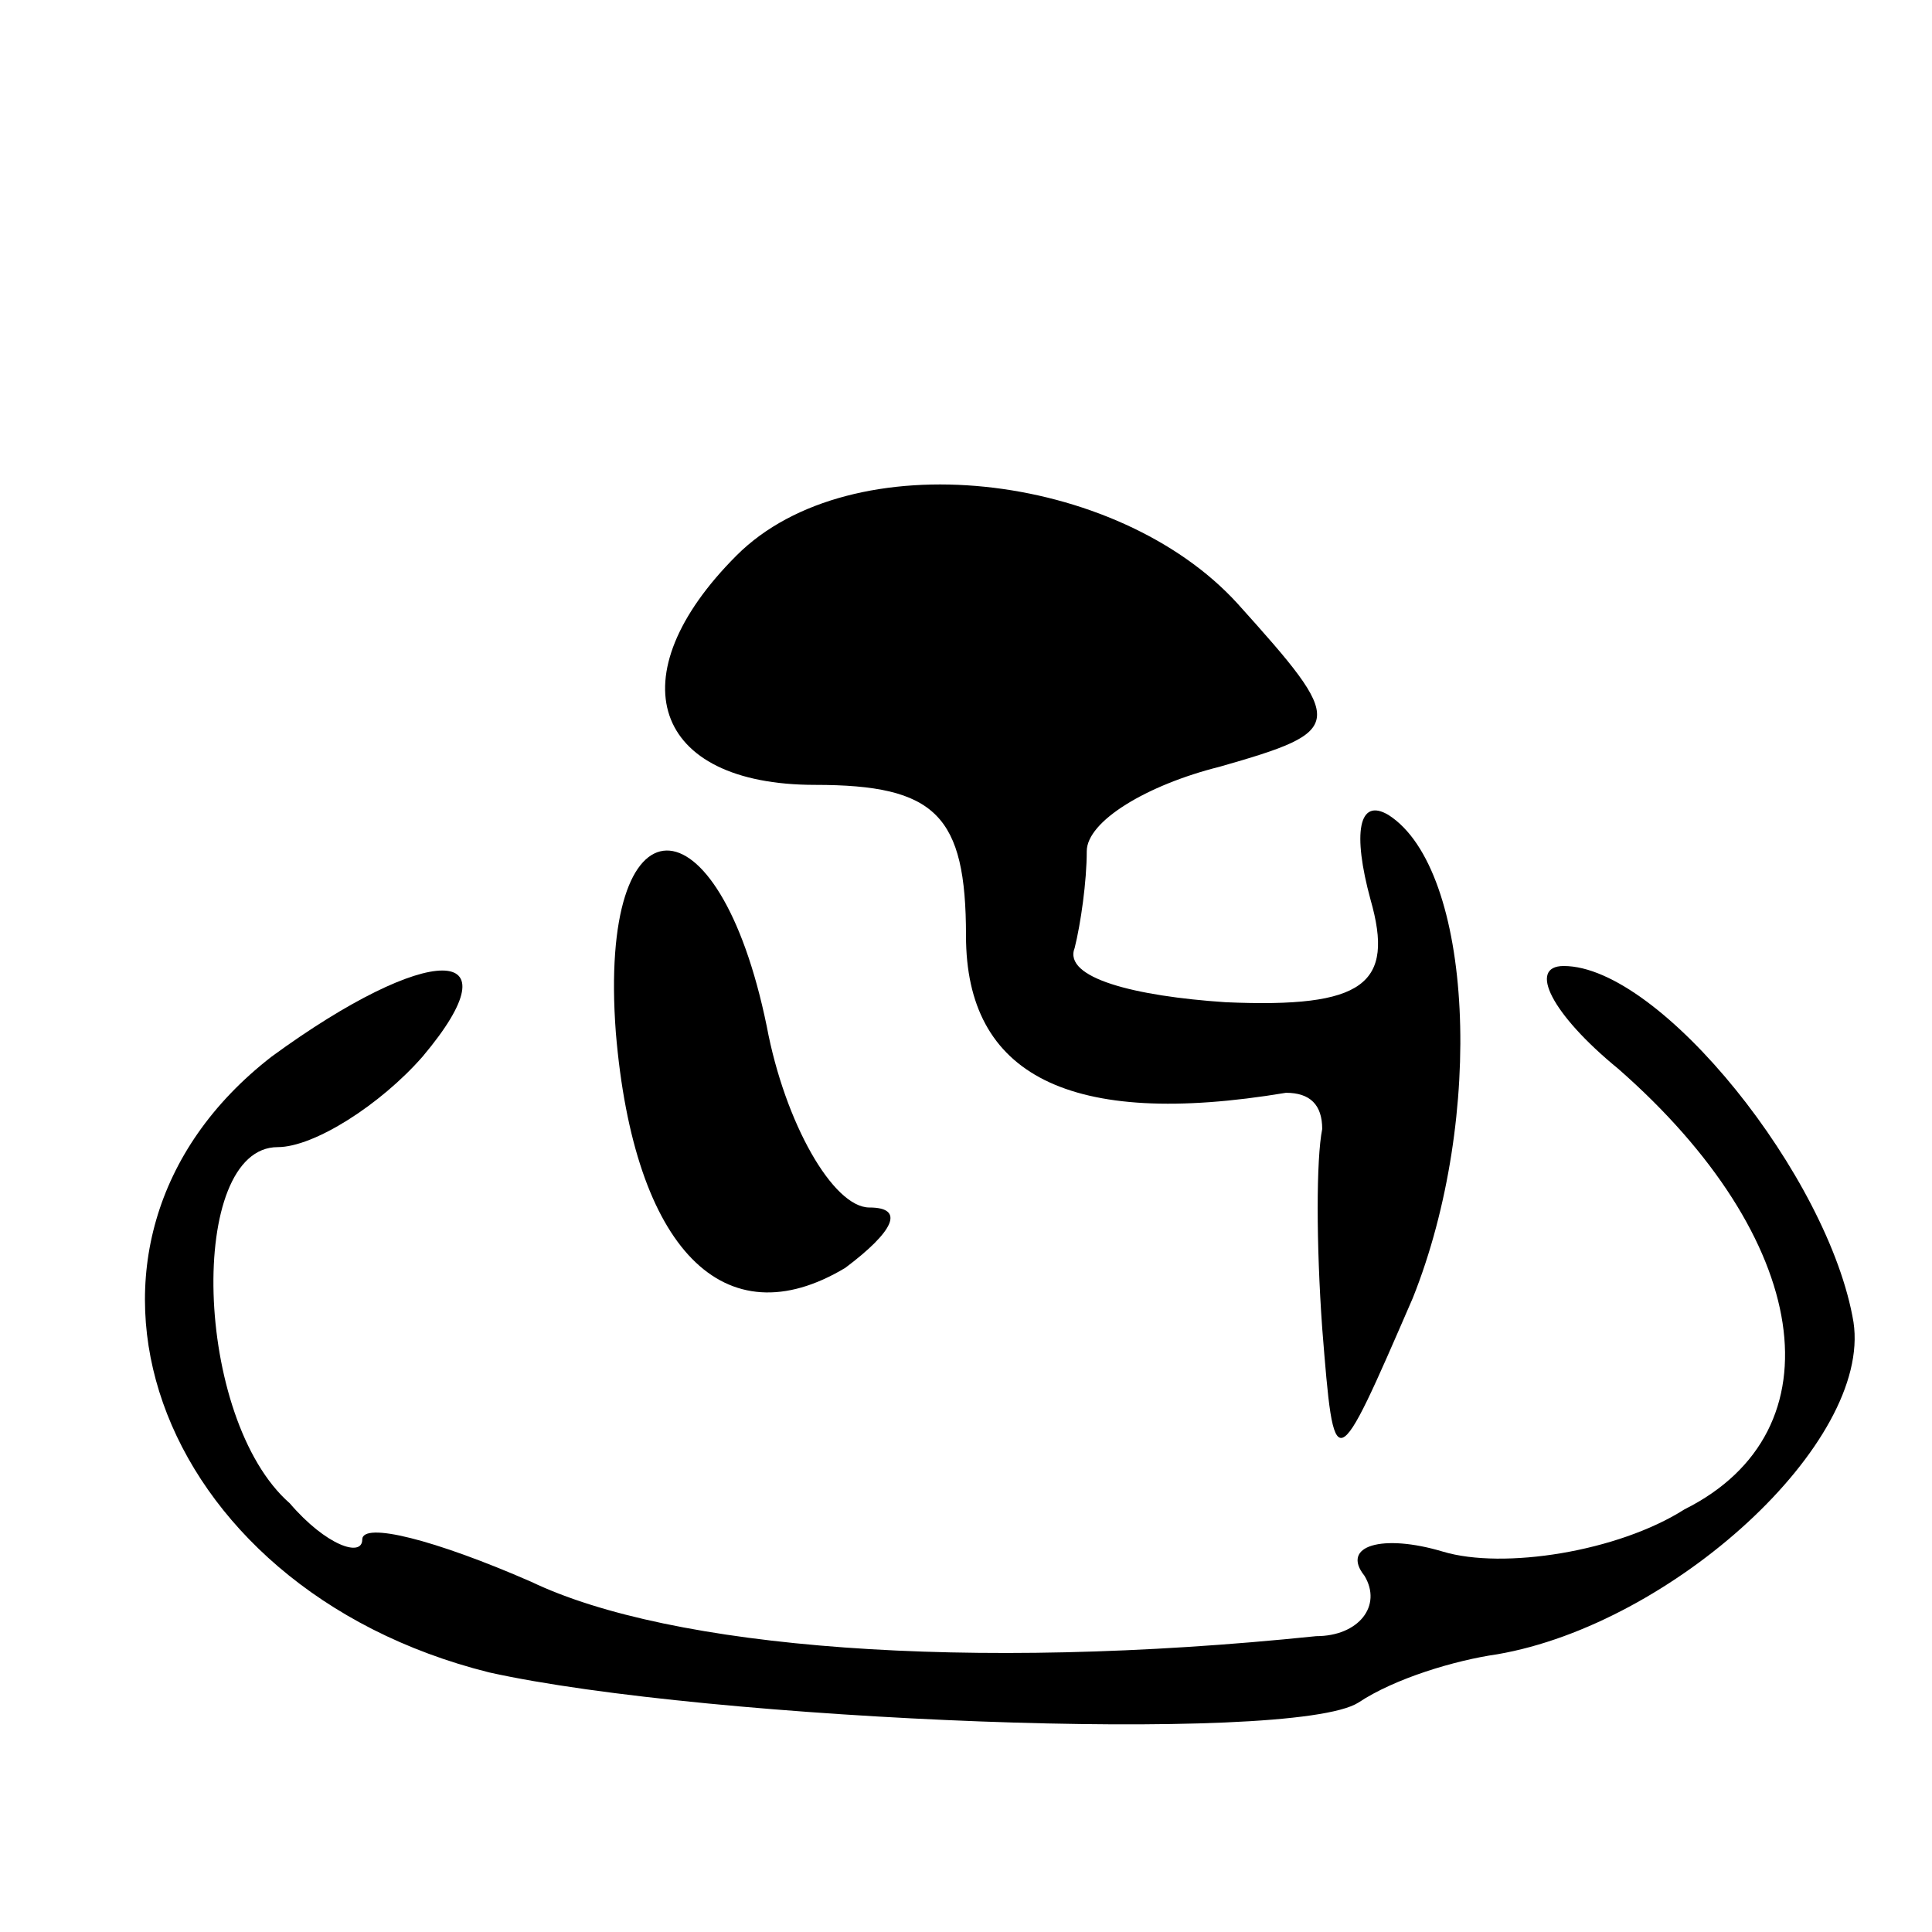 <?xml version="1.0" standalone="no"?>
<!DOCTYPE svg PUBLIC "-//W3C//DTD SVG 20010904//EN"
 "http://www.w3.org/TR/2001/REC-SVG-20010904/DTD/svg10.dtd">
<svg version="1.0" xmlns="http://www.w3.org/2000/svg"
 width="32pt" height="32pt" viewBox="0 0 32 32"
 preserveAspectRatio="xMidYMid meet">
<g transform="translate(0,32) scale(0.1,-0.1)"
fill="#000000" stroke="none">
<path fill="#000000" stroke="none" d="M122 228 c-20 -20 -14 -38 13 -38 20 0
25 -5 25 -25 0 -23 17 -32 53 -26 4 0 6 -2 6 -6 -1 -5 -1 -19 0 -33 2 -25 2
-25 15 5 12 30 10 71 -4 80 -5 3 -6 -3 -3 -14 4 -14 -1 -18 -24 -17 -15 1 -27
4 -25 9 1 4 2 11 2 16 0 5 10 11 22 14 21 6 21 7 3 27 -20 22 -64 27 -83 8z"/>
<path fill="#000000" stroke="none" d="M102 149 c3 -36 18 -51 38 -39 8 6 10
10 4 10 -6 0 -14 14 -17 30 -8 39 -28 39 -25 -1z"/>
<path fill="#000000" stroke="none" d="M45 145 c-40 -31 -20 -88 36 -102 36
-8 133 -12 144 -5 6 4 16 7 23 8 29 5 62 35 59 55 -4 24 -32 59 -48 59 -6 0
-2 -8 9 -17 32 -28 37 -60 11 -73 -11 -7 -30 -10 -40 -7 -10 3 -17 1 -13 -4 3
-5 -1 -10 -8 -10 -58 -6 -107 -2 -130 9 -16 7 -28 10 -28 7 0 -3 -6 -1 -12 6
-16 14 -17 59 -2 59 6 0 17 7 24 15 16 19 1 19 -25 0z"/>
</g>
</svg>
